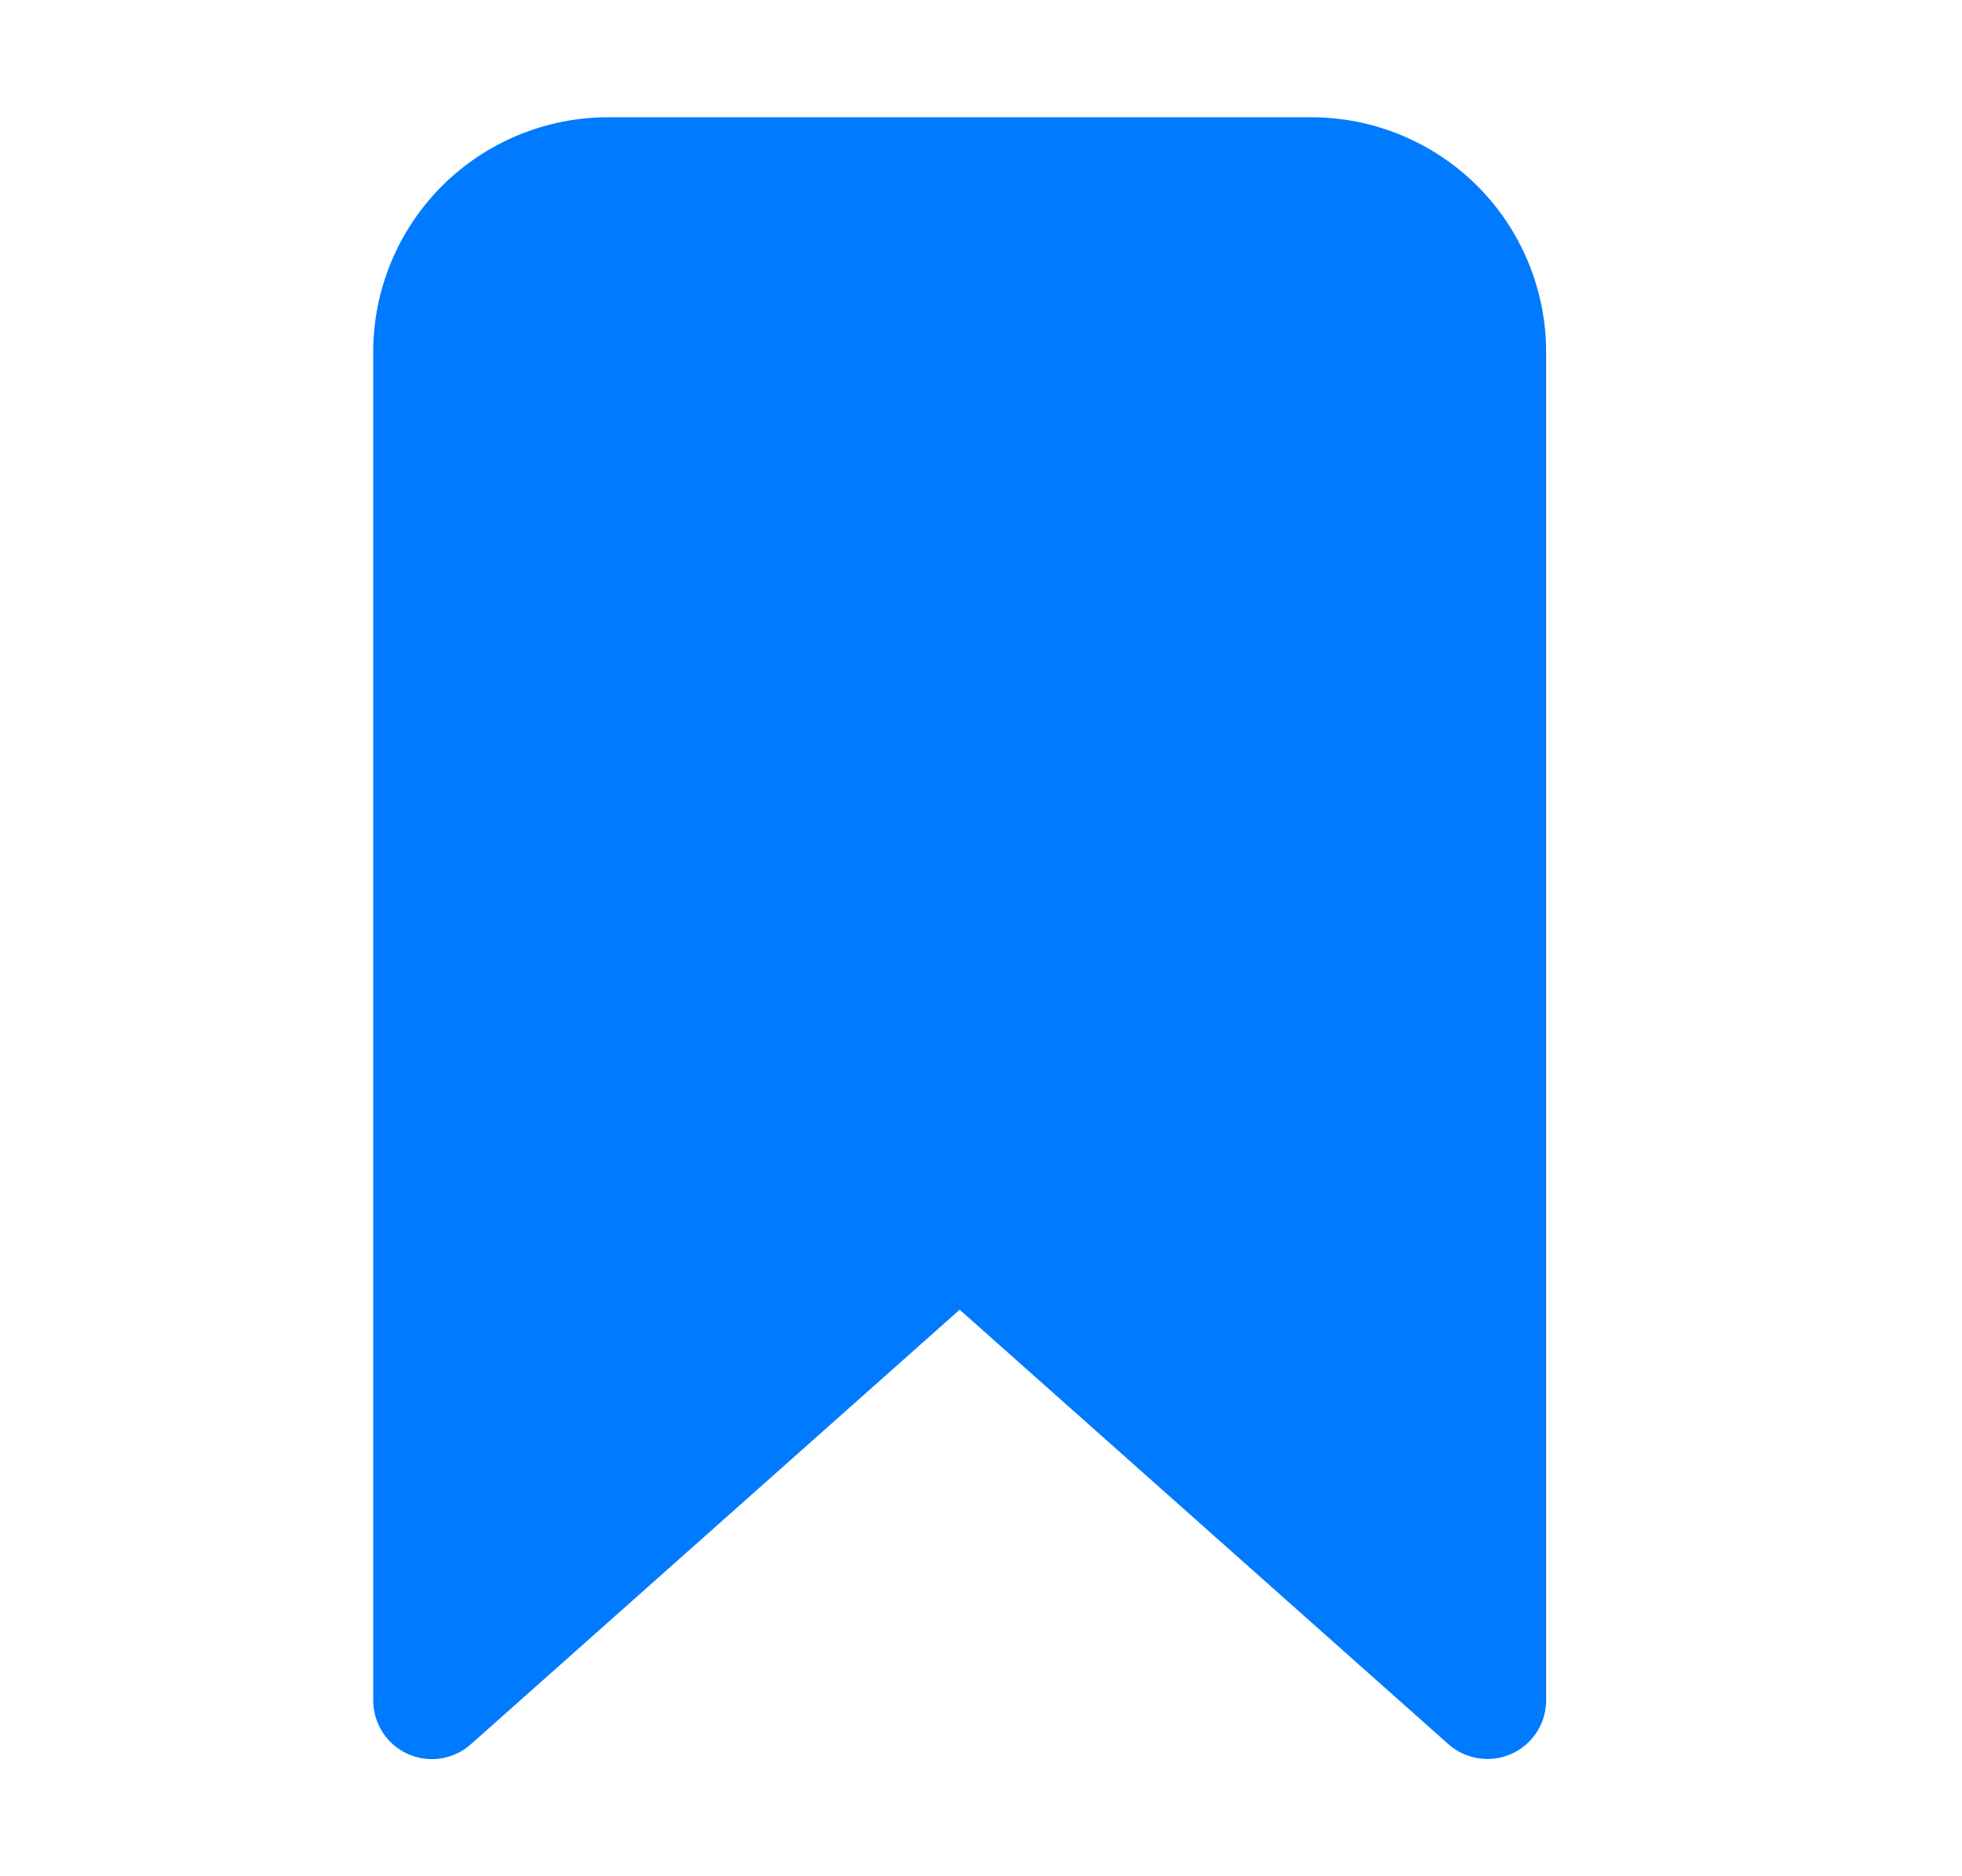 <svg width="23" height="22" viewBox="0 0 23 22" fill="none" xmlns="http://www.w3.org/2000/svg">
<path d="M17.438 20.625C17.269 20.625 17.107 20.564 16.981 20.453L11.25 15.357L5.519 20.453C5.42 20.541 5.298 20.599 5.166 20.619C5.035 20.639 4.901 20.62 4.78 20.566C4.659 20.511 4.556 20.423 4.485 20.311C4.413 20.2 4.375 20.07 4.375 19.937V4.125C4.376 3.396 4.666 2.697 5.181 2.181C5.697 1.666 6.396 1.376 7.125 1.375H15.375C16.104 1.376 16.803 1.666 17.319 2.181C17.834 2.697 18.124 3.396 18.125 4.125V19.937C18.125 20.12 18.053 20.294 17.924 20.423C17.795 20.552 17.62 20.625 17.438 20.625Z" fill="#007AFF"/>
</svg>
